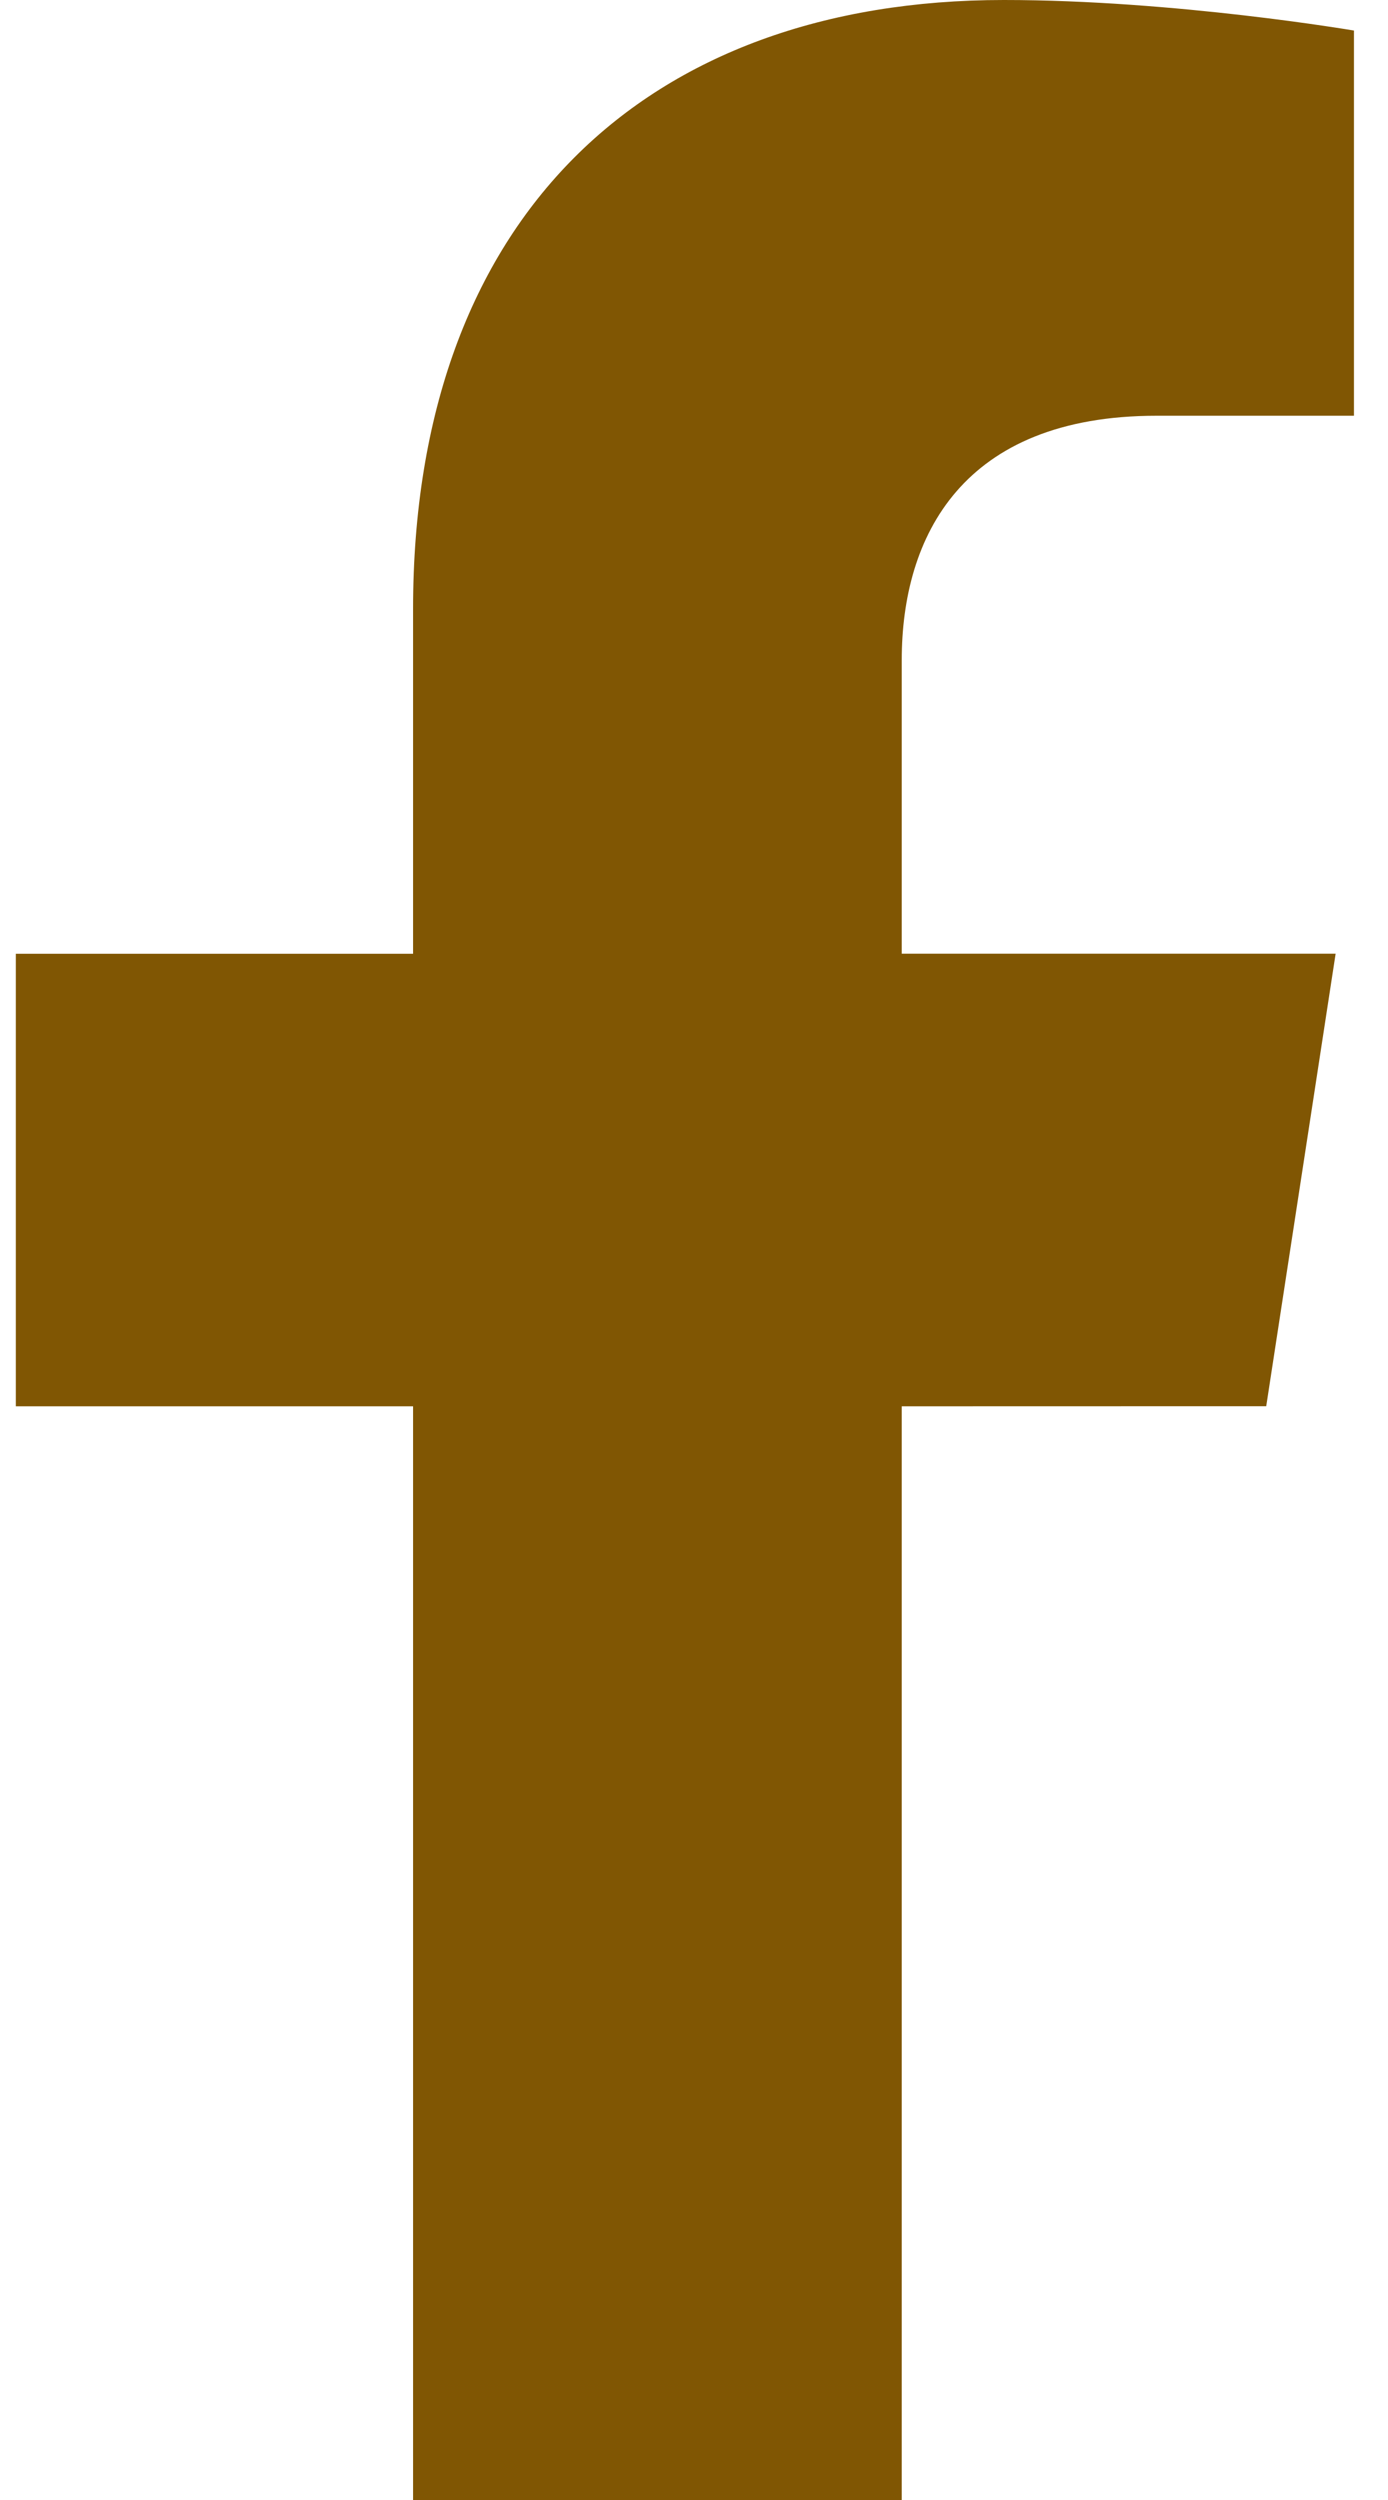 <svg width="15" height="27" viewBox="0 0 15 27" fill="none" xmlns="http://www.w3.org/2000/svg">
<path d="M13.684 15.187L14.434 10.3H9.745V7.13C9.745 5.793 10.4 4.49 12.5 4.49H14.632V0.33C14.632 0.33 12.698 0 10.848 0C6.987 0 4.464 2.341 4.464 6.577V10.301H0.171V15.188H4.464V27H9.745V15.188L13.684 15.187Z" fill="#805603"/>
</svg>
